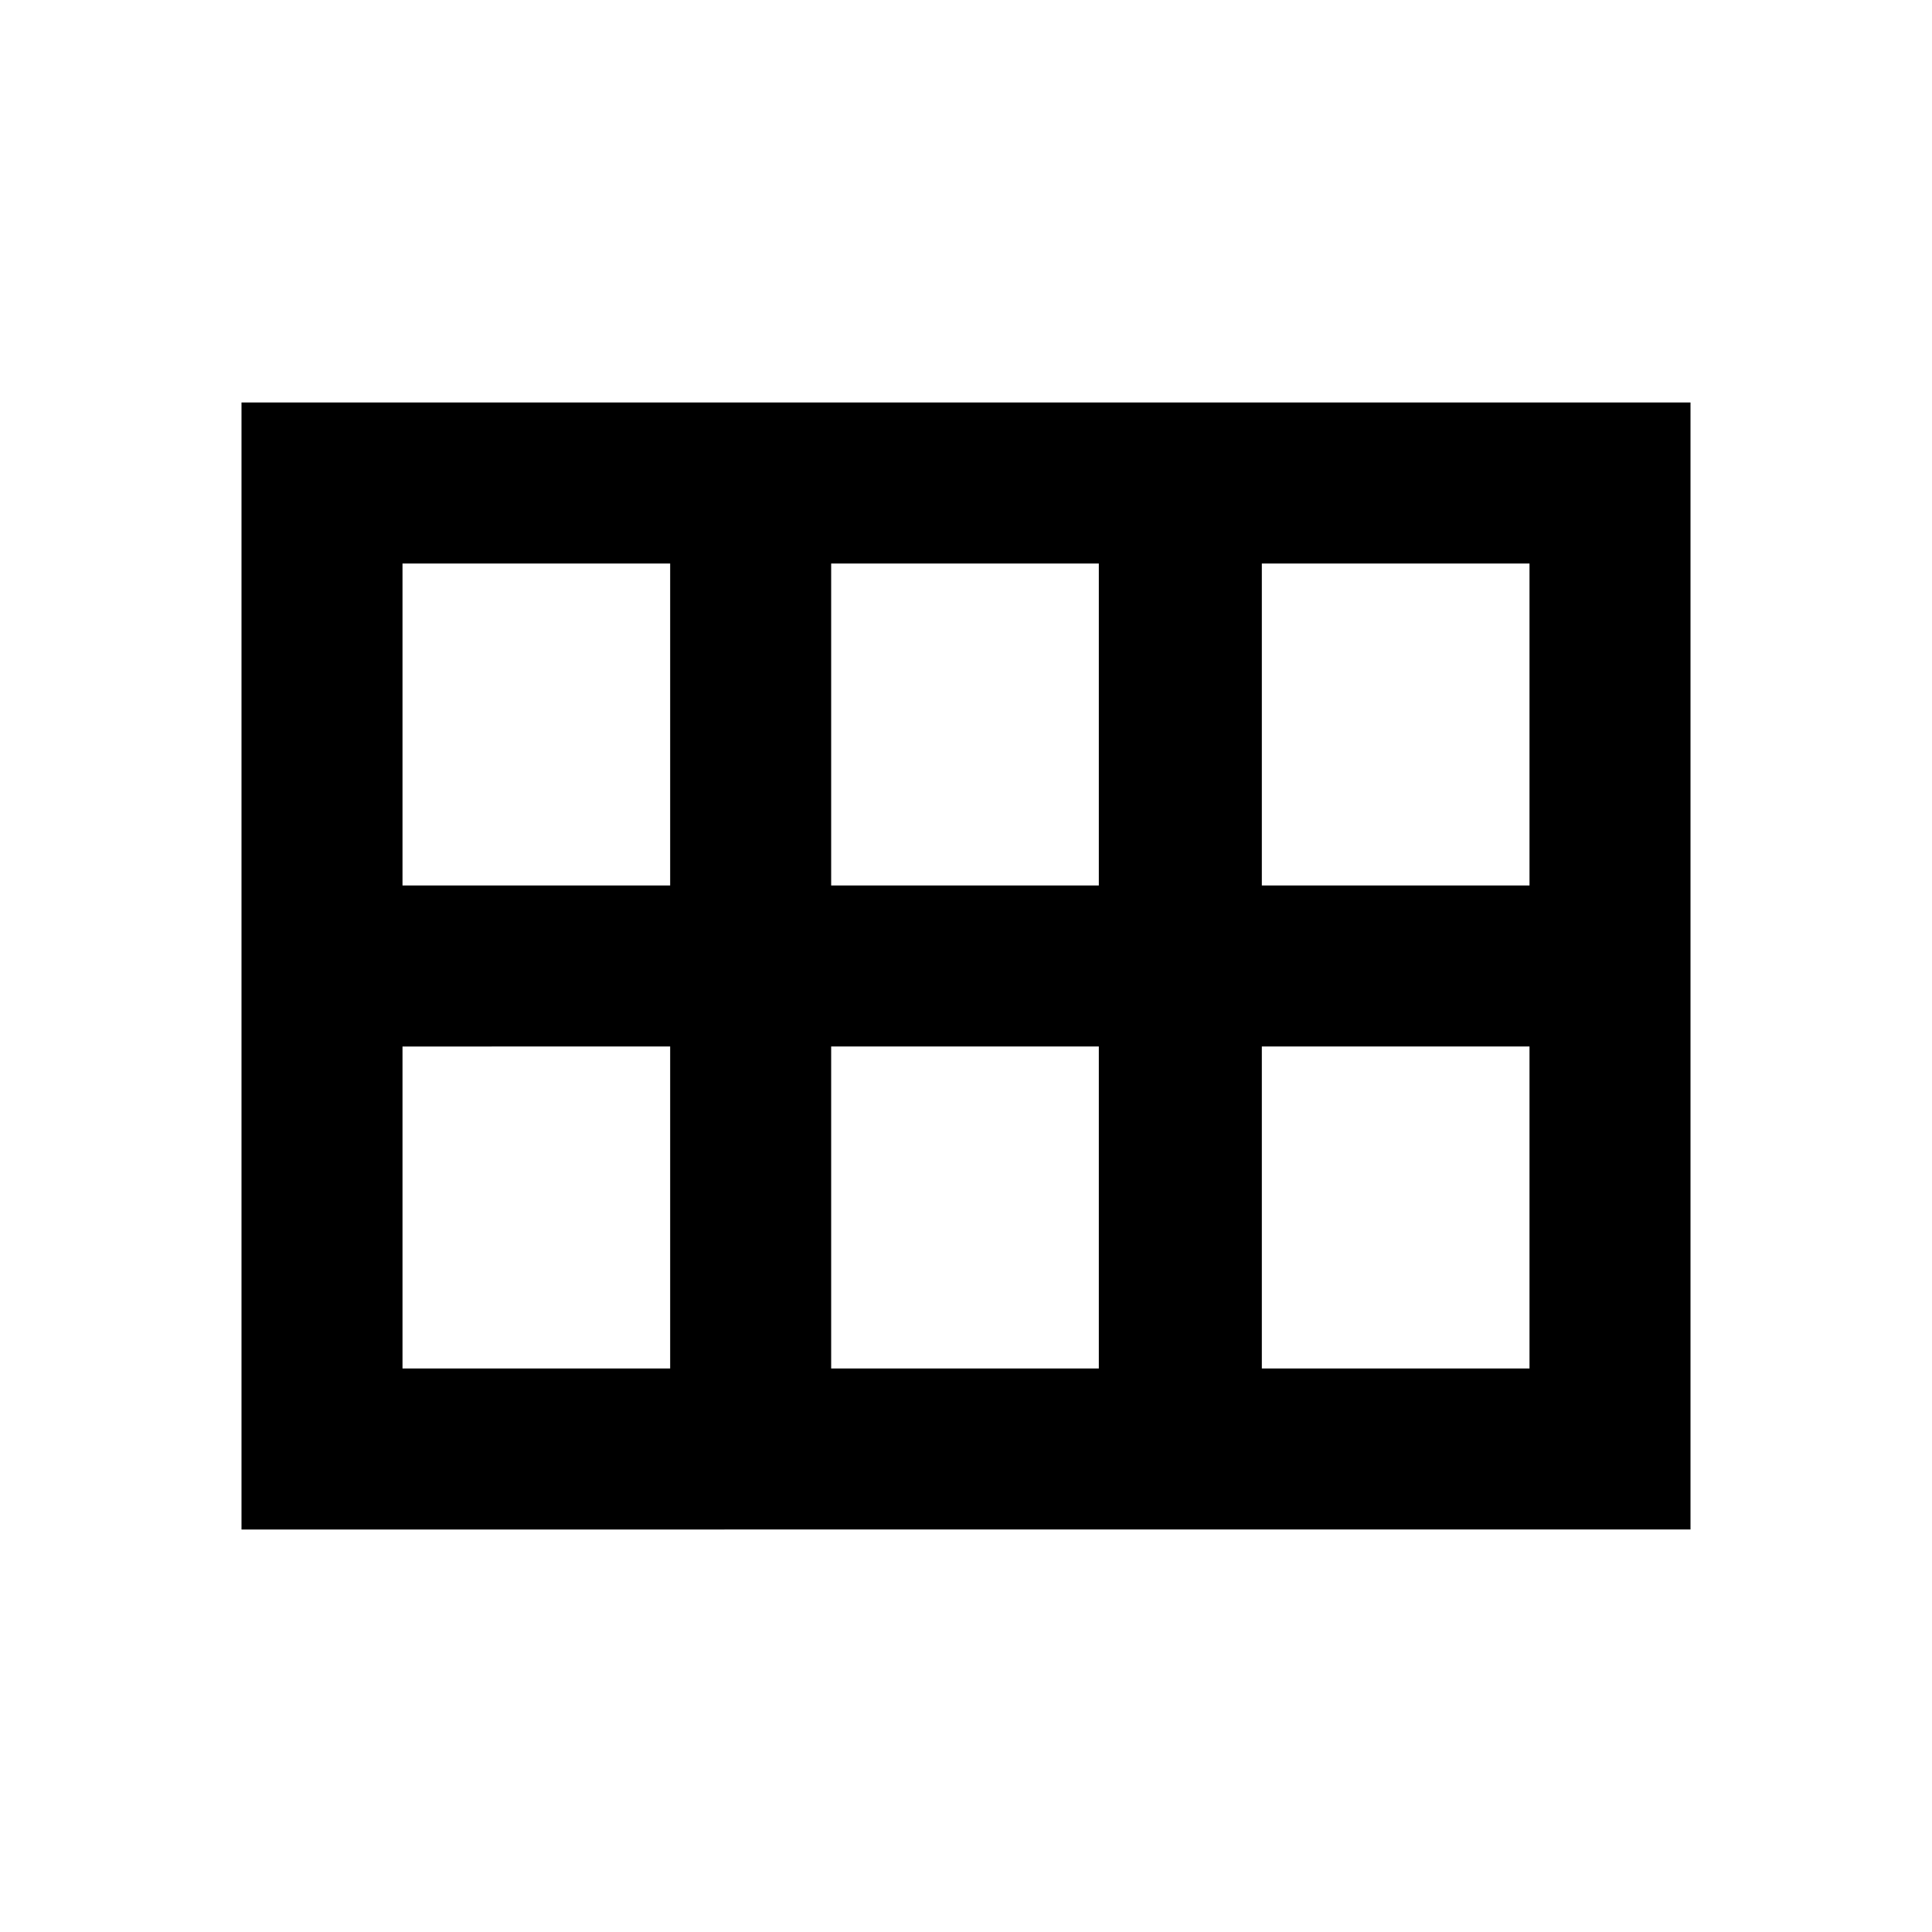 <svg xmlns="http://www.w3.org/2000/svg" width="3em" height="3em" viewBox="0 0 24 24"><path fill="currentColor" d="M15.675 11H19V7h-3.325zm-5.35 0h3.325V7h-3.325zM5 11h3.325V7H5zm0 6h3.325v-4H5zm5.325 0h3.325v-4h-3.325zm5.35 0H19v-4h-3.325zM3 19V5h18v14z"/></svg>